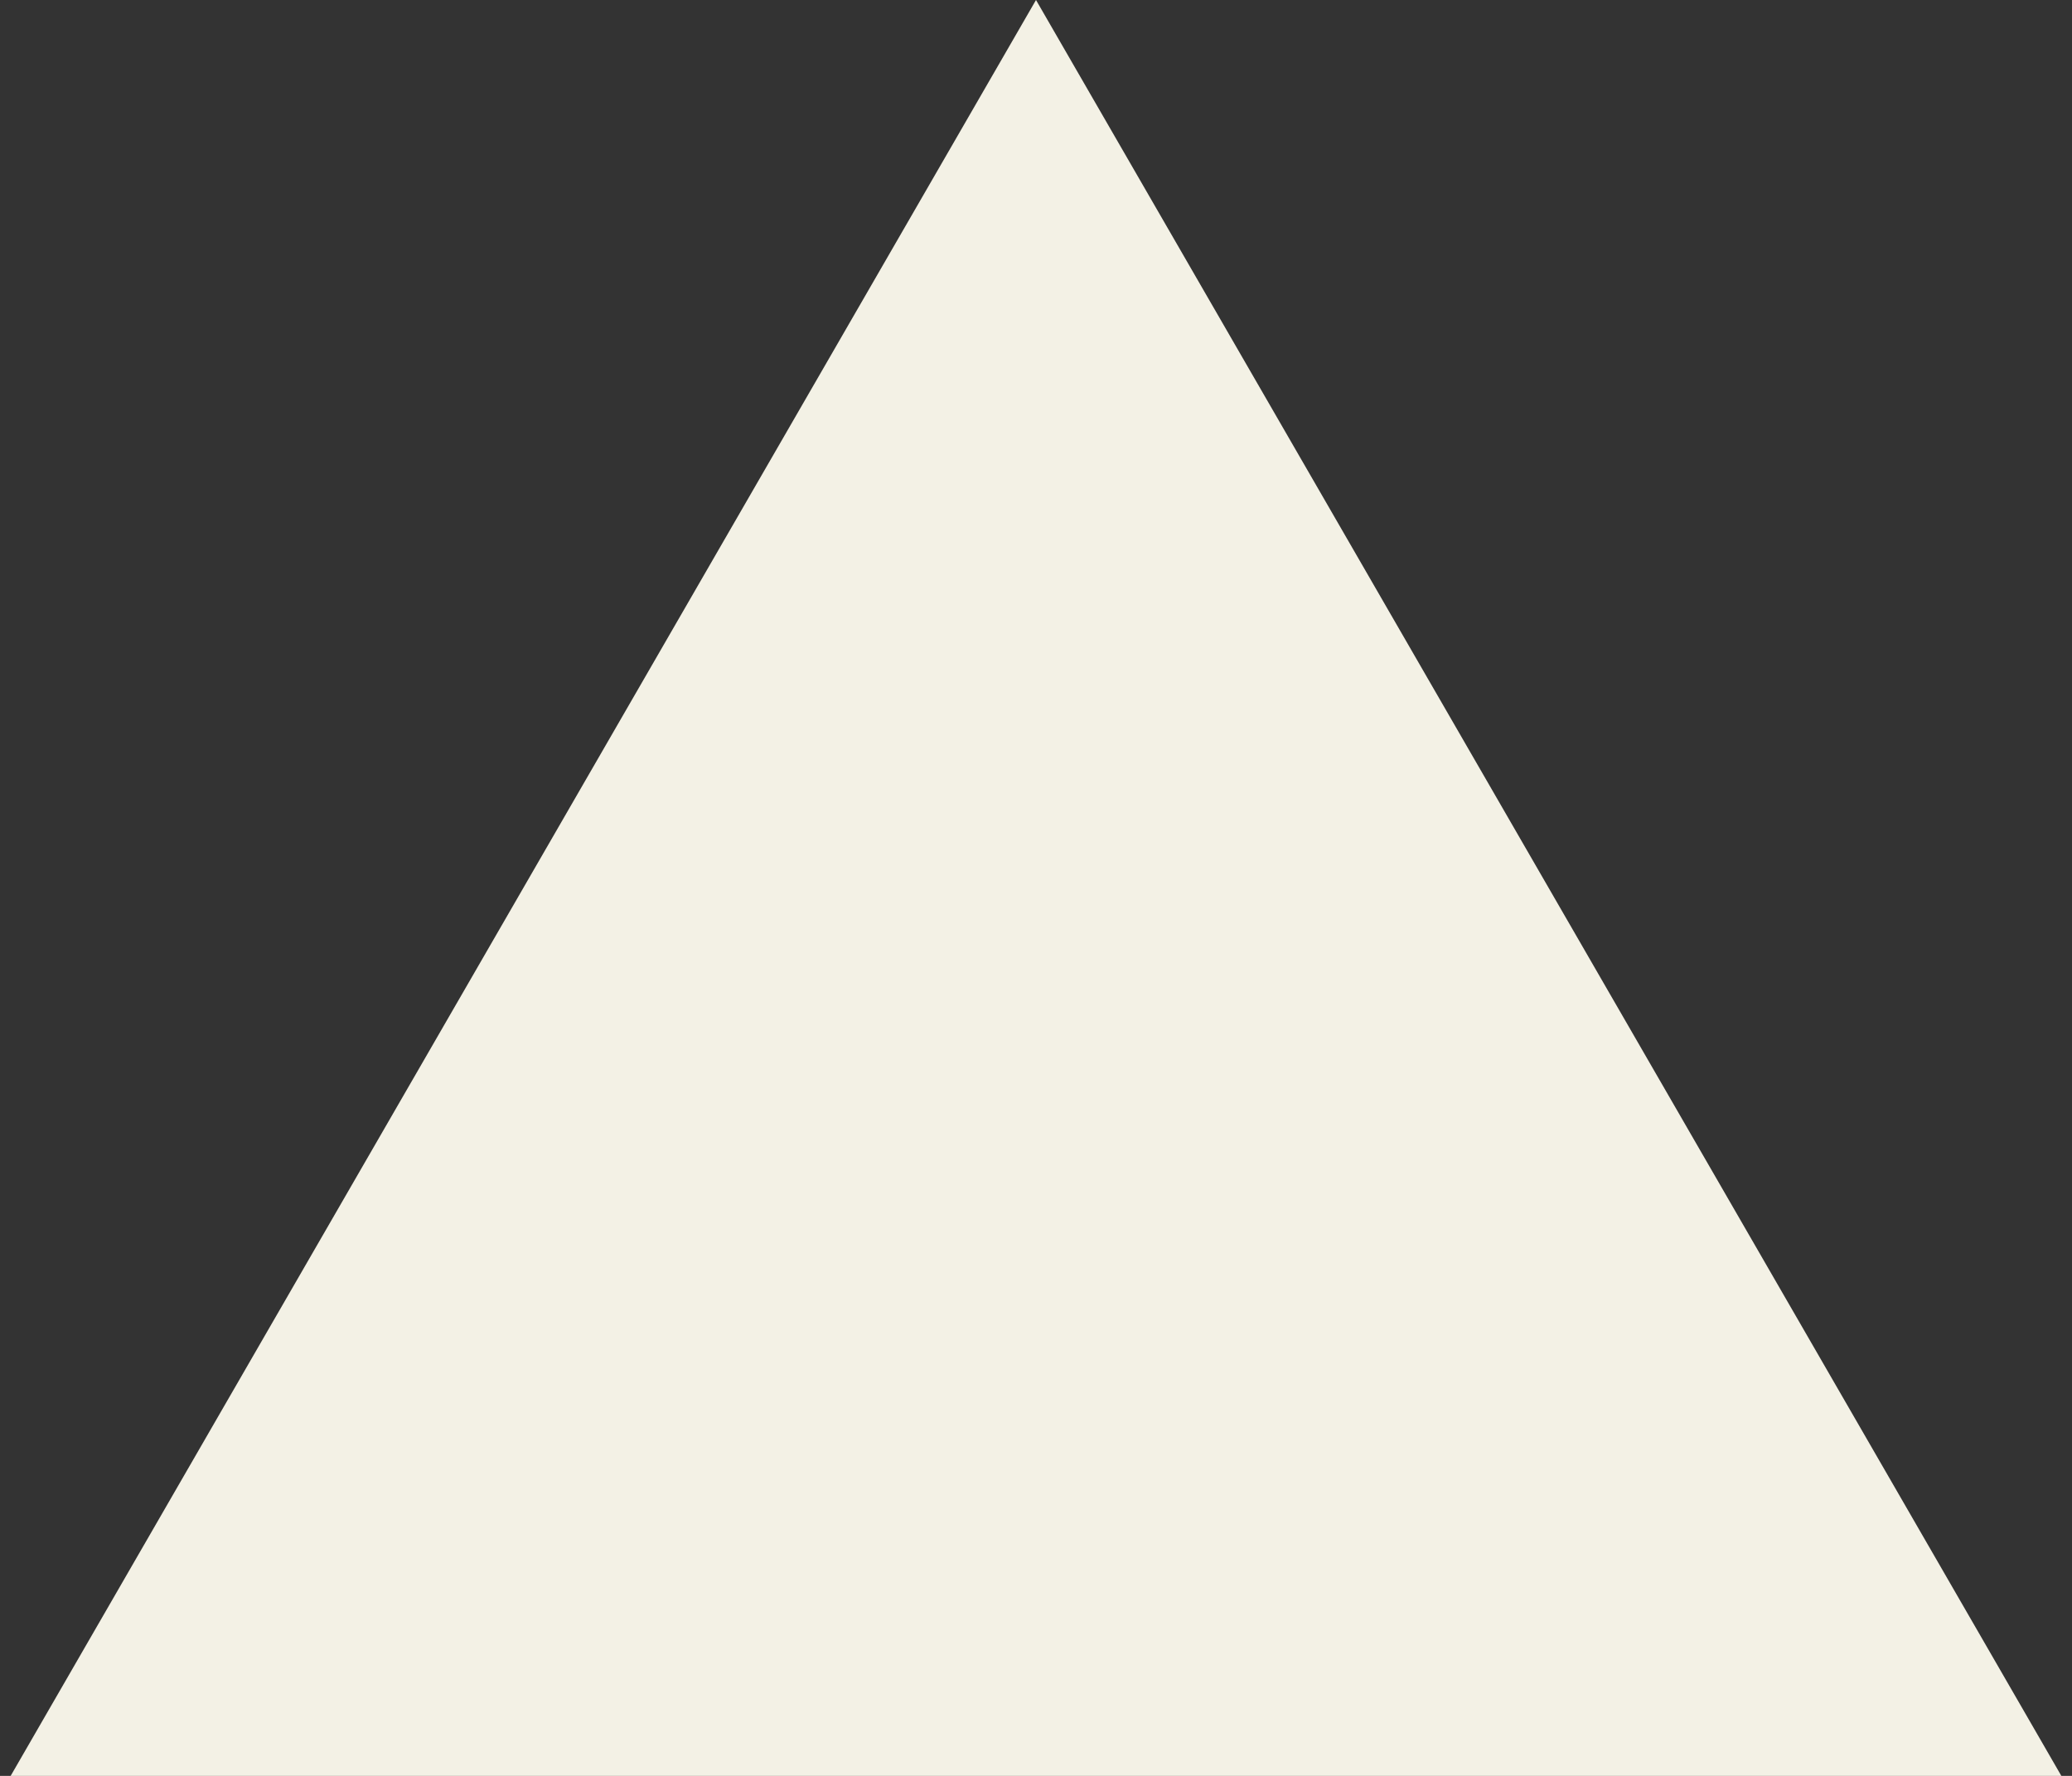<svg width="14" height="12" viewBox="0 0 14 12" fill="none" xmlns="http://www.w3.org/2000/svg">
<rect x="0" y="0" width="14" height="12" fill="#333333" stroke="none"/>
<path d="M7 0L13.928 12L0.072 12L7 0Z" fill="#F3F1E5"/>
</svg>
